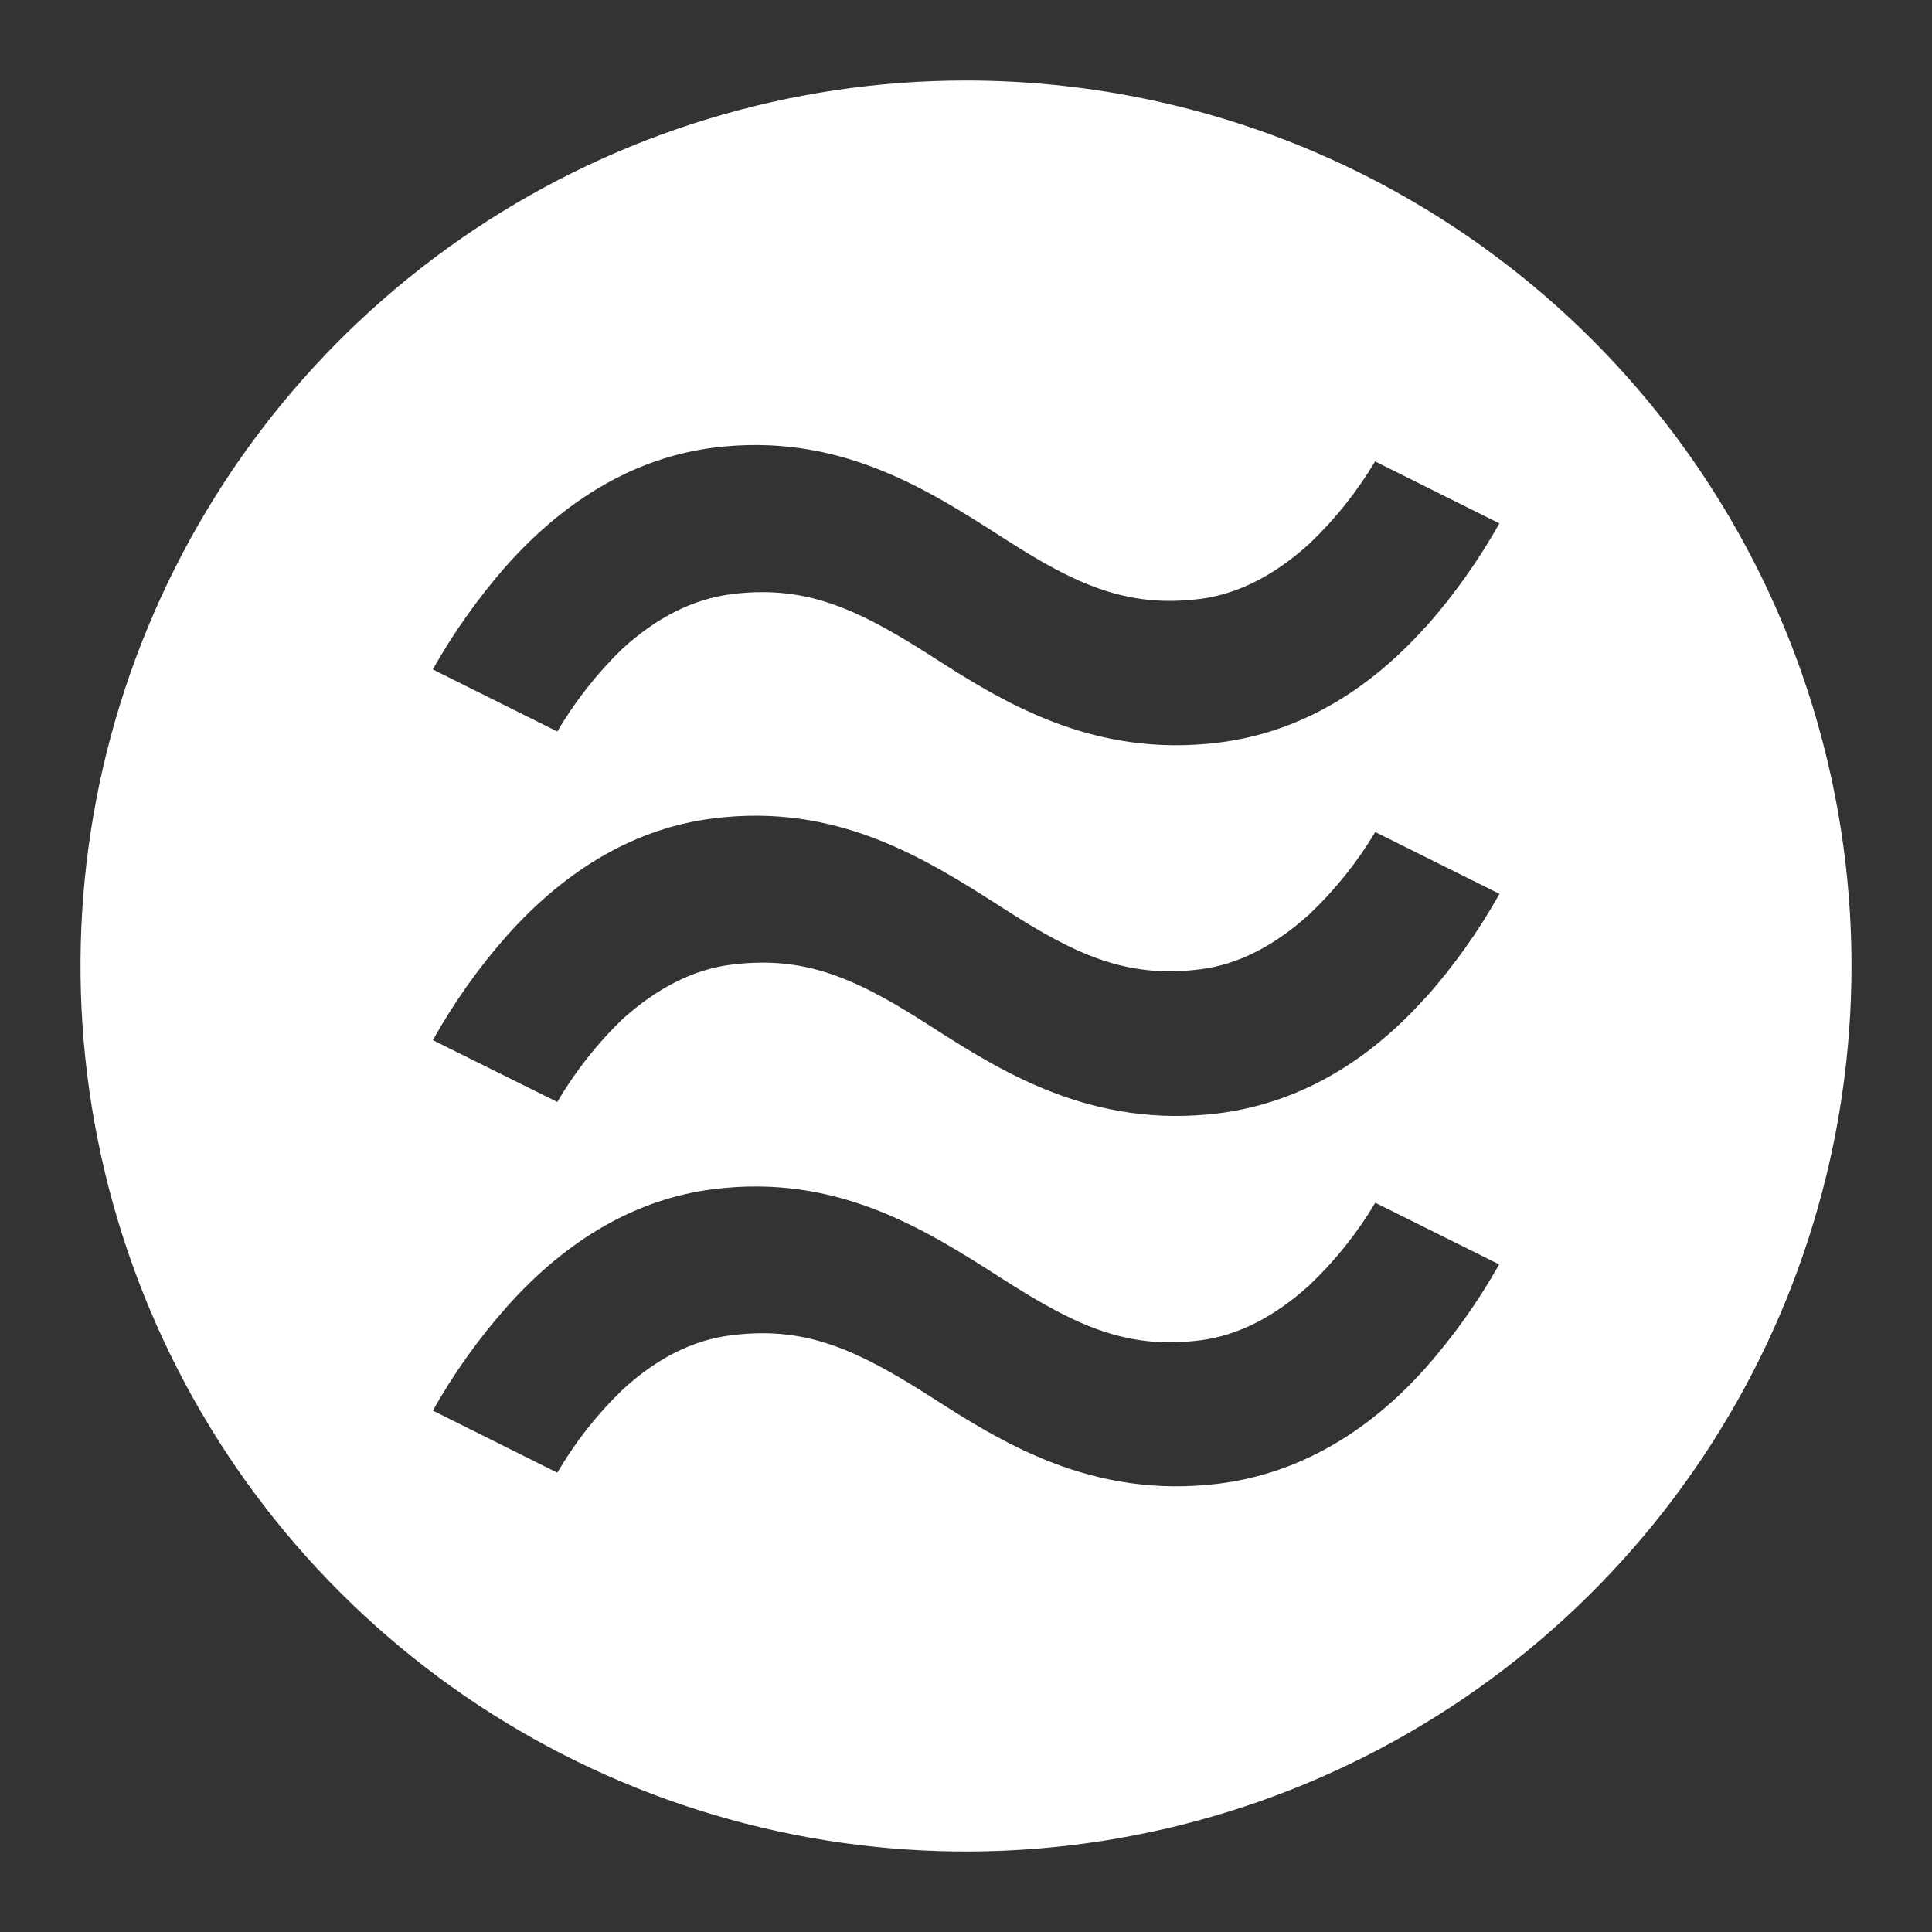 <svg width="24" height="24" viewBox="0 0 24 24" fill="none" xmlns="http://www.w3.org/2000/svg">
<rect x="0" y="0" width="24" height="24" fill="#333333" stroke="none"/>
<path d="M11.999 1C9.823 1 7.697 1.646 5.888 2.854C4.079 4.063 2.669 5.782 1.837 7.792C1.004 9.802 0.787 12.014 1.212 14.147C1.636 16.281 2.684 18.241 4.223 19.779C5.761 21.317 7.722 22.365 9.856 22.789C11.989 23.213 14.201 22.995 16.211 22.162C18.221 21.329 19.939 19.919 21.147 18.11C22.356 16.301 23 14.174 23 11.998C23 10.553 22.715 9.123 22.163 7.789C21.61 6.454 20.799 5.242 19.778 4.22C18.756 3.199 17.543 2.389 16.209 1.836C14.874 1.284 13.444 1 11.999 1ZM17.711 16.991C16.969 17.822 16.107 18.307 15.145 18.43C13.557 18.627 12.435 17.913 11.534 17.333C10.758 16.84 10.186 16.562 9.475 16.562C9.343 16.562 9.211 16.57 9.08 16.588C8.606 16.645 8.149 16.878 7.724 17.273C7.412 17.575 7.143 17.919 6.923 18.294L5.377 17.523C5.635 17.064 5.942 16.634 6.291 16.239C7.049 15.387 7.913 14.893 8.857 14.773C10.409 14.575 11.502 15.277 12.469 15.897C13.386 16.484 14.016 16.765 14.917 16.649C15.382 16.589 15.842 16.353 16.273 15.958C16.588 15.658 16.861 15.316 17.084 14.941L18.623 15.707C18.365 16.166 18.059 16.596 17.711 16.991ZM17.711 12.389C16.969 13.22 16.107 13.704 15.145 13.829C13.557 14.027 12.435 13.309 11.534 12.731C10.758 12.232 10.186 11.958 9.475 11.958C9.343 11.958 9.211 11.967 9.08 11.984C8.606 12.044 8.152 12.28 7.724 12.668C7.413 12.971 7.143 13.314 6.923 13.689L5.377 12.921C5.635 12.46 5.941 12.027 6.291 11.63C7.049 10.778 7.913 10.286 8.857 10.167C10.409 9.97 11.502 10.668 12.469 11.287C13.386 11.88 14.016 12.155 14.917 12.04C15.382 11.982 15.842 11.744 16.273 11.35C16.588 11.05 16.861 10.709 17.084 10.336L18.627 11.104C18.369 11.565 18.062 11.997 17.711 12.393V12.389ZM17.711 7.785C16.969 8.615 16.107 9.102 15.145 9.224C13.557 9.422 12.435 8.707 11.534 8.127C10.758 7.633 10.186 7.356 9.475 7.356C9.343 7.355 9.211 7.364 9.08 7.382C8.606 7.443 8.152 7.673 7.724 8.066C7.413 8.369 7.143 8.713 6.923 9.087L5.376 8.316C5.635 7.857 5.942 7.425 6.29 7.028C7.05 6.176 7.913 5.686 8.856 5.562C10.408 5.365 11.504 6.067 12.468 6.686C13.385 7.278 14.015 7.553 14.916 7.439C15.381 7.378 15.841 7.143 16.272 6.748C16.587 6.447 16.859 6.106 17.082 5.732L18.626 6.502C18.367 6.962 18.061 7.393 17.711 7.789V7.785Z" fill="white"/>
</svg>
